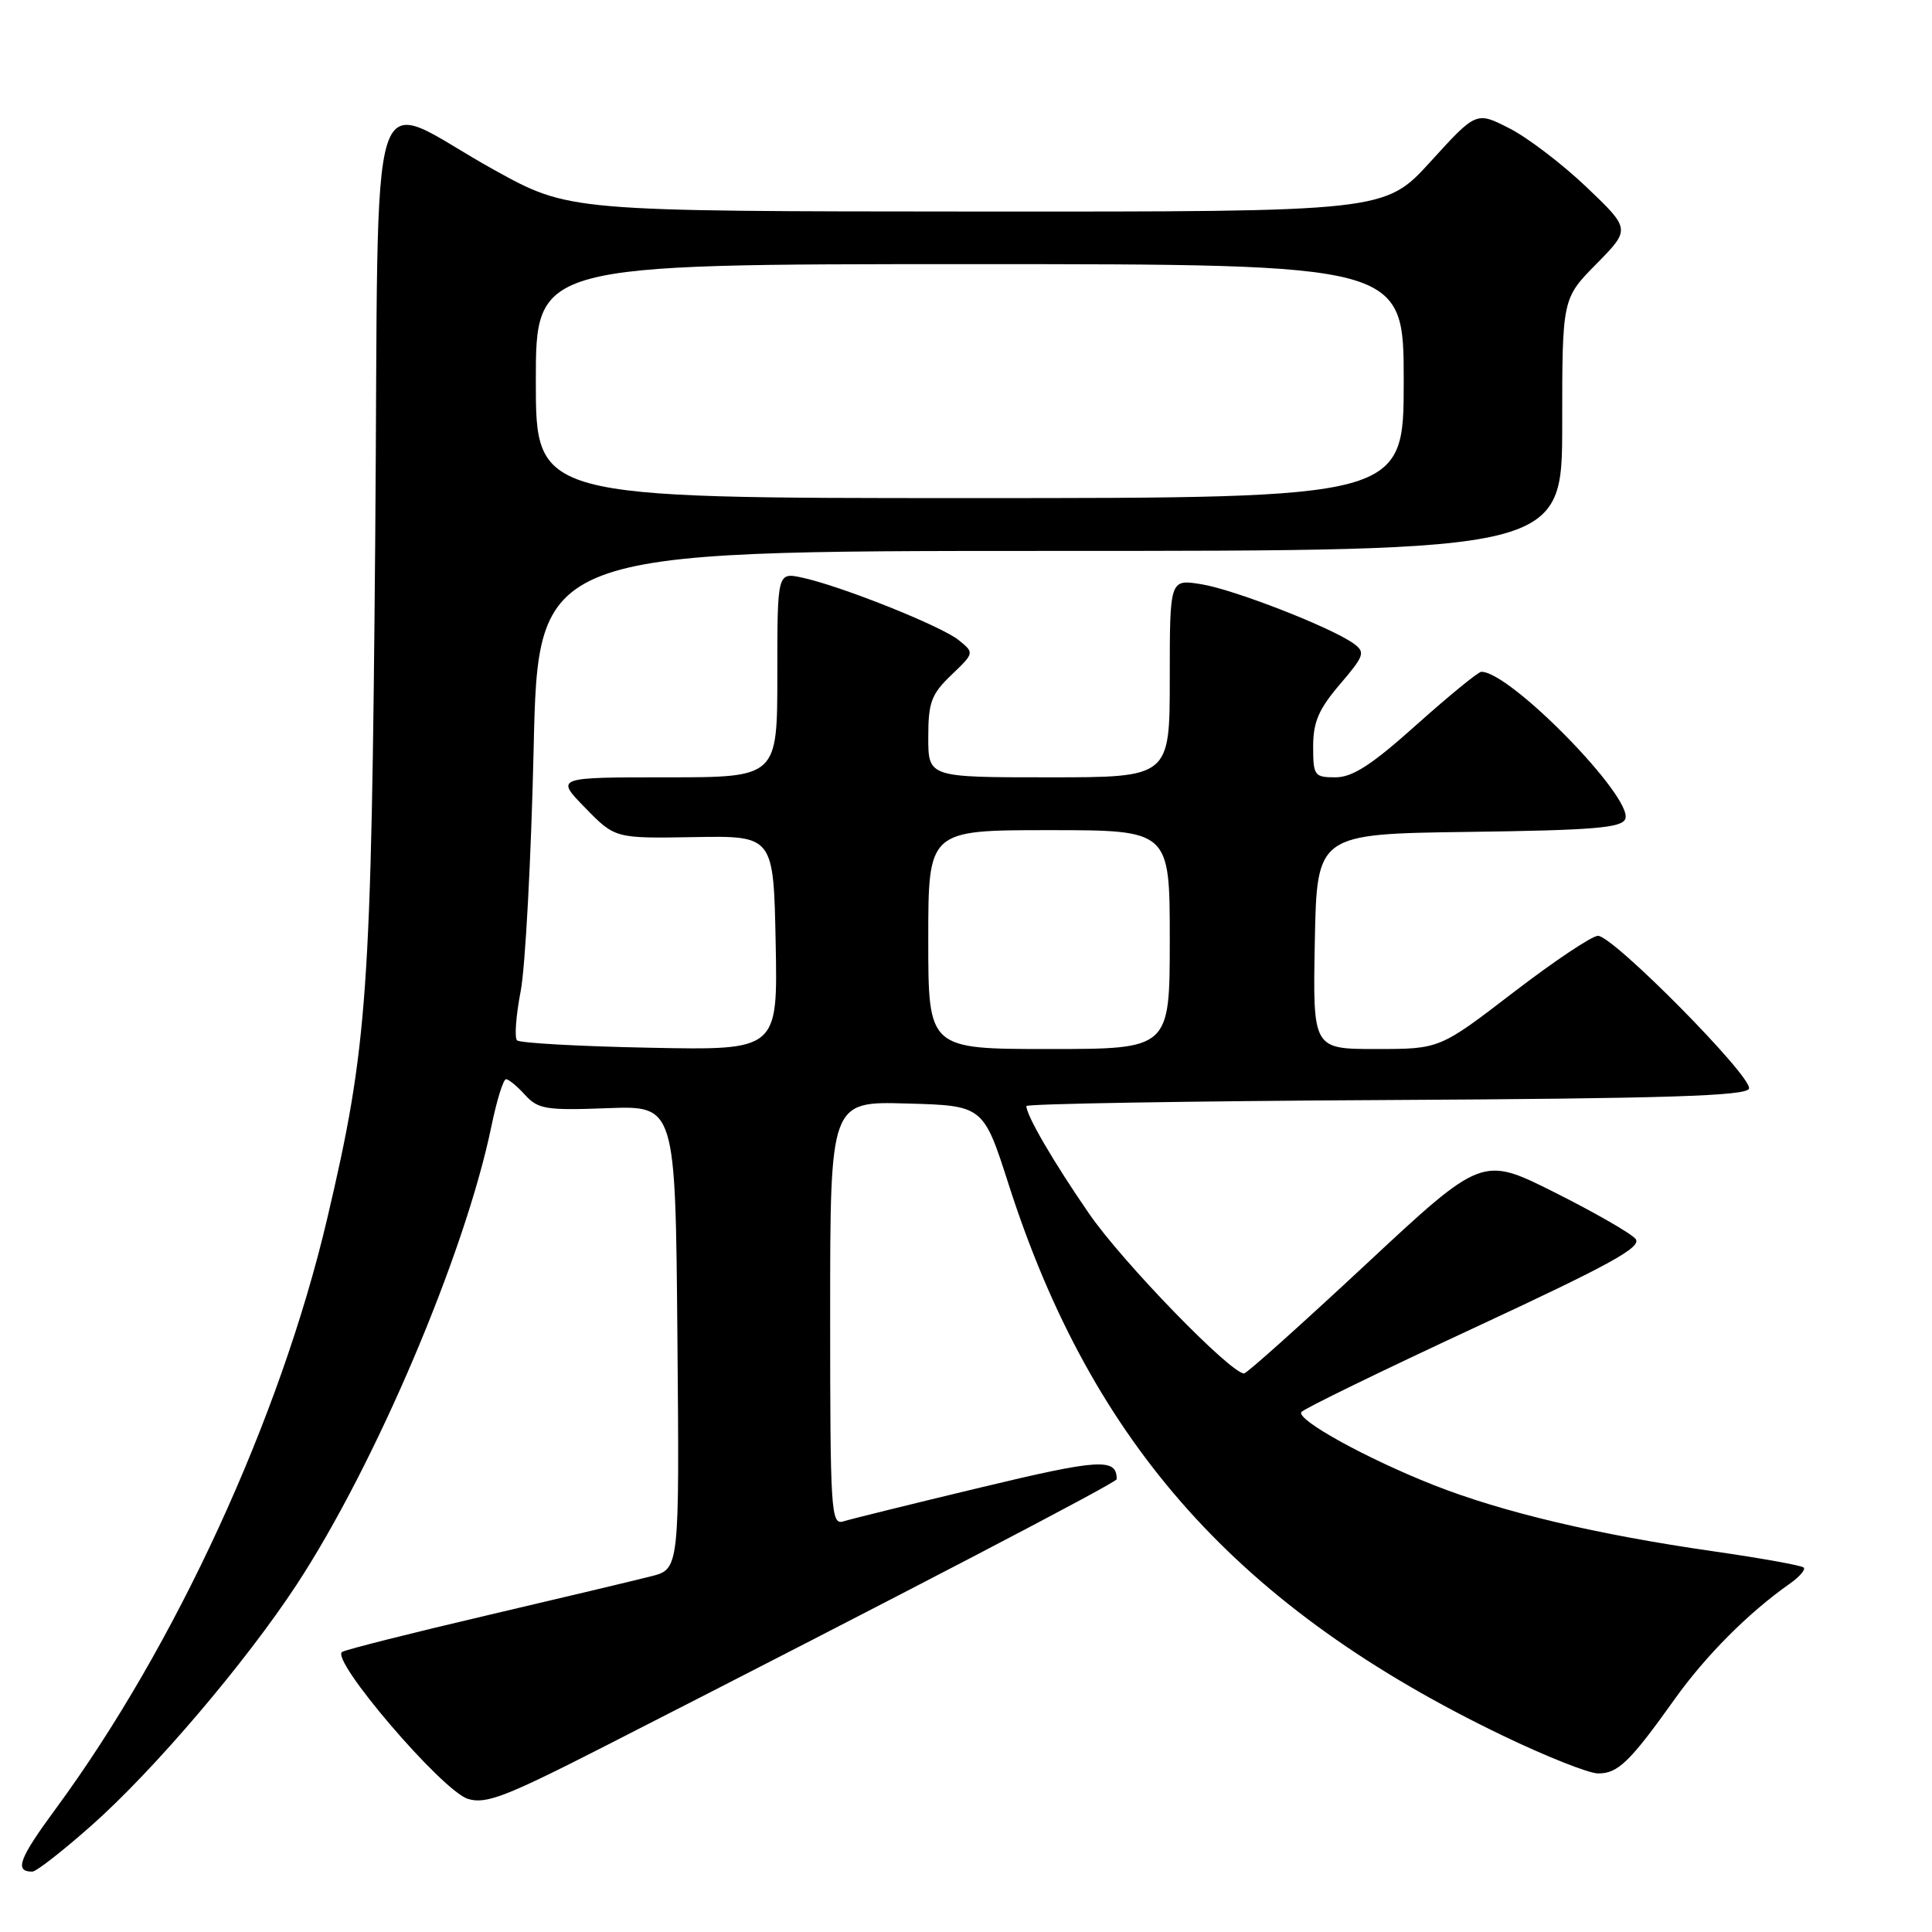 <?xml version="1.0" encoding="UTF-8" standalone="no"?>
<!DOCTYPE svg PUBLIC "-//W3C//DTD SVG 1.1//EN" "http://www.w3.org/Graphics/SVG/1.1/DTD/svg11.dtd" >
<svg xmlns="http://www.w3.org/2000/svg" xmlns:xlink="http://www.w3.org/1999/xlink" version="1.1" viewBox="0 0 256 256">
 <g >
 <path fill="currentColor"
d=" M 12.14 241.87 C 20.40 234.55 32.49 220.35 39.29 210.00 C 49.74 194.07 61.64 166.08 65.11 149.25 C 65.82 145.81 66.69 143.00 67.05 143.00 C 67.40 143.00 68.54 143.94 69.58 145.09 C 71.29 146.97 72.37 147.15 80.49 146.84 C 89.50 146.50 89.50 146.50 89.76 177.21 C 90.03 207.92 90.03 207.92 86.26 208.87 C 84.19 209.40 74.40 211.73 64.50 214.05 C 54.60 216.37 45.98 218.54 45.35 218.88 C 43.63 219.81 58.58 237.30 62.00 238.36 C 64.38 239.10 67.00 238.09 80.18 231.36 C 120.56 210.75 147.97 196.45 147.97 196.00 C 147.97 193.17 145.71 193.31 129.98 197.09 C 120.92 199.26 112.71 201.29 111.75 201.59 C 110.11 202.10 110.00 200.34 110.00 174.03 C 110.00 145.93 110.00 145.93 120.15 146.22 C 130.30 146.50 130.30 146.50 133.67 157.00 C 144.74 191.47 164.25 213.21 199.21 230.02 C 204.87 232.74 210.51 234.98 211.75 234.99 C 214.39 235.00 215.96 233.48 221.90 225.15 C 226.03 219.36 231.70 213.68 237.15 209.85 C 238.44 208.94 239.28 207.98 239.00 207.71 C 238.72 207.43 233.32 206.46 227.00 205.55 C 211.62 203.34 199.10 200.38 190.00 196.79 C 181.16 193.31 171.79 188.15 172.43 187.11 C 172.68 186.71 183.00 181.68 195.35 175.94 C 213.40 167.55 217.61 165.24 216.72 164.16 C 216.11 163.42 211.28 160.65 206.00 158.00 C 196.39 153.18 196.39 153.18 180.94 167.58 C 172.45 175.49 165.21 181.98 164.85 181.99 C 163.08 182.02 148.70 167.21 144.30 160.80 C 139.59 153.97 136.00 147.80 136.00 146.56 C 136.00 146.26 157.45 145.90 183.67 145.76 C 220.82 145.56 231.43 145.22 231.75 144.25 C 232.26 142.72 213.76 124.00 211.74 124.00 C 210.95 124.00 205.91 127.37 200.53 131.50 C 190.76 139.00 190.76 139.00 182.35 139.00 C 173.95 139.00 173.95 139.00 174.22 124.75 C 174.50 110.50 174.50 110.50 194.65 110.23 C 211.15 110.01 214.90 109.70 215.36 108.51 C 216.44 105.68 200.01 88.91 196.27 89.02 C 195.85 89.04 192.00 92.19 187.71 96.02 C 181.78 101.34 179.22 103.00 176.96 103.00 C 174.16 103.00 174.00 102.78 174.00 98.91 C 174.00 95.67 174.74 93.96 177.54 90.68 C 180.77 86.91 180.94 86.43 179.40 85.30 C 176.47 83.16 163.50 78.10 159.16 77.41 C 155.00 76.74 155.00 76.74 155.00 89.87 C 155.00 103.00 155.00 103.00 139.00 103.00 C 123.00 103.00 123.00 103.00 123.00 97.69 C 123.00 93.07 123.40 91.99 126.06 89.44 C 129.12 86.51 129.12 86.51 127.02 84.81 C 124.70 82.94 111.35 77.61 106.25 76.53 C 103.00 75.84 103.00 75.84 103.00 89.42 C 103.00 103.00 103.00 103.00 88.30 103.00 C 73.59 103.00 73.59 103.00 77.55 107.05 C 81.50 111.10 81.50 111.10 92.00 110.92 C 102.50 110.74 102.50 110.74 102.78 124.95 C 103.06 139.17 103.06 139.17 86.11 138.83 C 76.79 138.65 68.87 138.21 68.51 137.85 C 68.15 137.49 68.37 134.56 68.99 131.35 C 69.61 128.13 70.38 113.69 70.71 99.25 C 71.30 73.00 71.30 73.00 139.15 73.00 C 207.00 73.00 207.00 73.00 207.00 56.28 C 207.00 39.57 207.00 39.57 211.53 34.97 C 216.06 30.37 216.06 30.37 210.24 24.81 C 207.03 21.75 202.43 18.24 200.01 17.01 C 195.61 14.76 195.61 14.76 189.56 21.41 C 183.50 28.06 183.50 28.06 129.45 28.03 C 75.41 28.00 75.41 28.00 65.51 22.53 C 48.20 12.97 50.26 6.59 49.72 71.34 C 49.21 131.80 48.73 138.63 43.35 161.50 C 37.14 187.91 23.23 218.13 7.40 239.65 C 2.51 246.29 1.87 248.00 4.28 248.00 C 4.81 248.00 8.34 245.24 12.14 241.87 Z  M 123.00 124.50 C 123.00 110.00 123.00 110.00 139.00 110.00 C 155.00 110.00 155.00 110.00 155.00 124.50 C 155.00 139.00 155.00 139.00 139.00 139.00 C 123.00 139.00 123.00 139.00 123.00 124.50 Z  M 71.00 50.50 C 71.00 35.00 71.00 35.00 128.50 35.00 C 186.00 35.00 186.00 35.00 186.00 50.50 C 186.00 66.00 186.00 66.00 128.50 66.00 C 71.00 66.00 71.00 66.00 71.00 50.50 Z "/>
</g>
</svg>